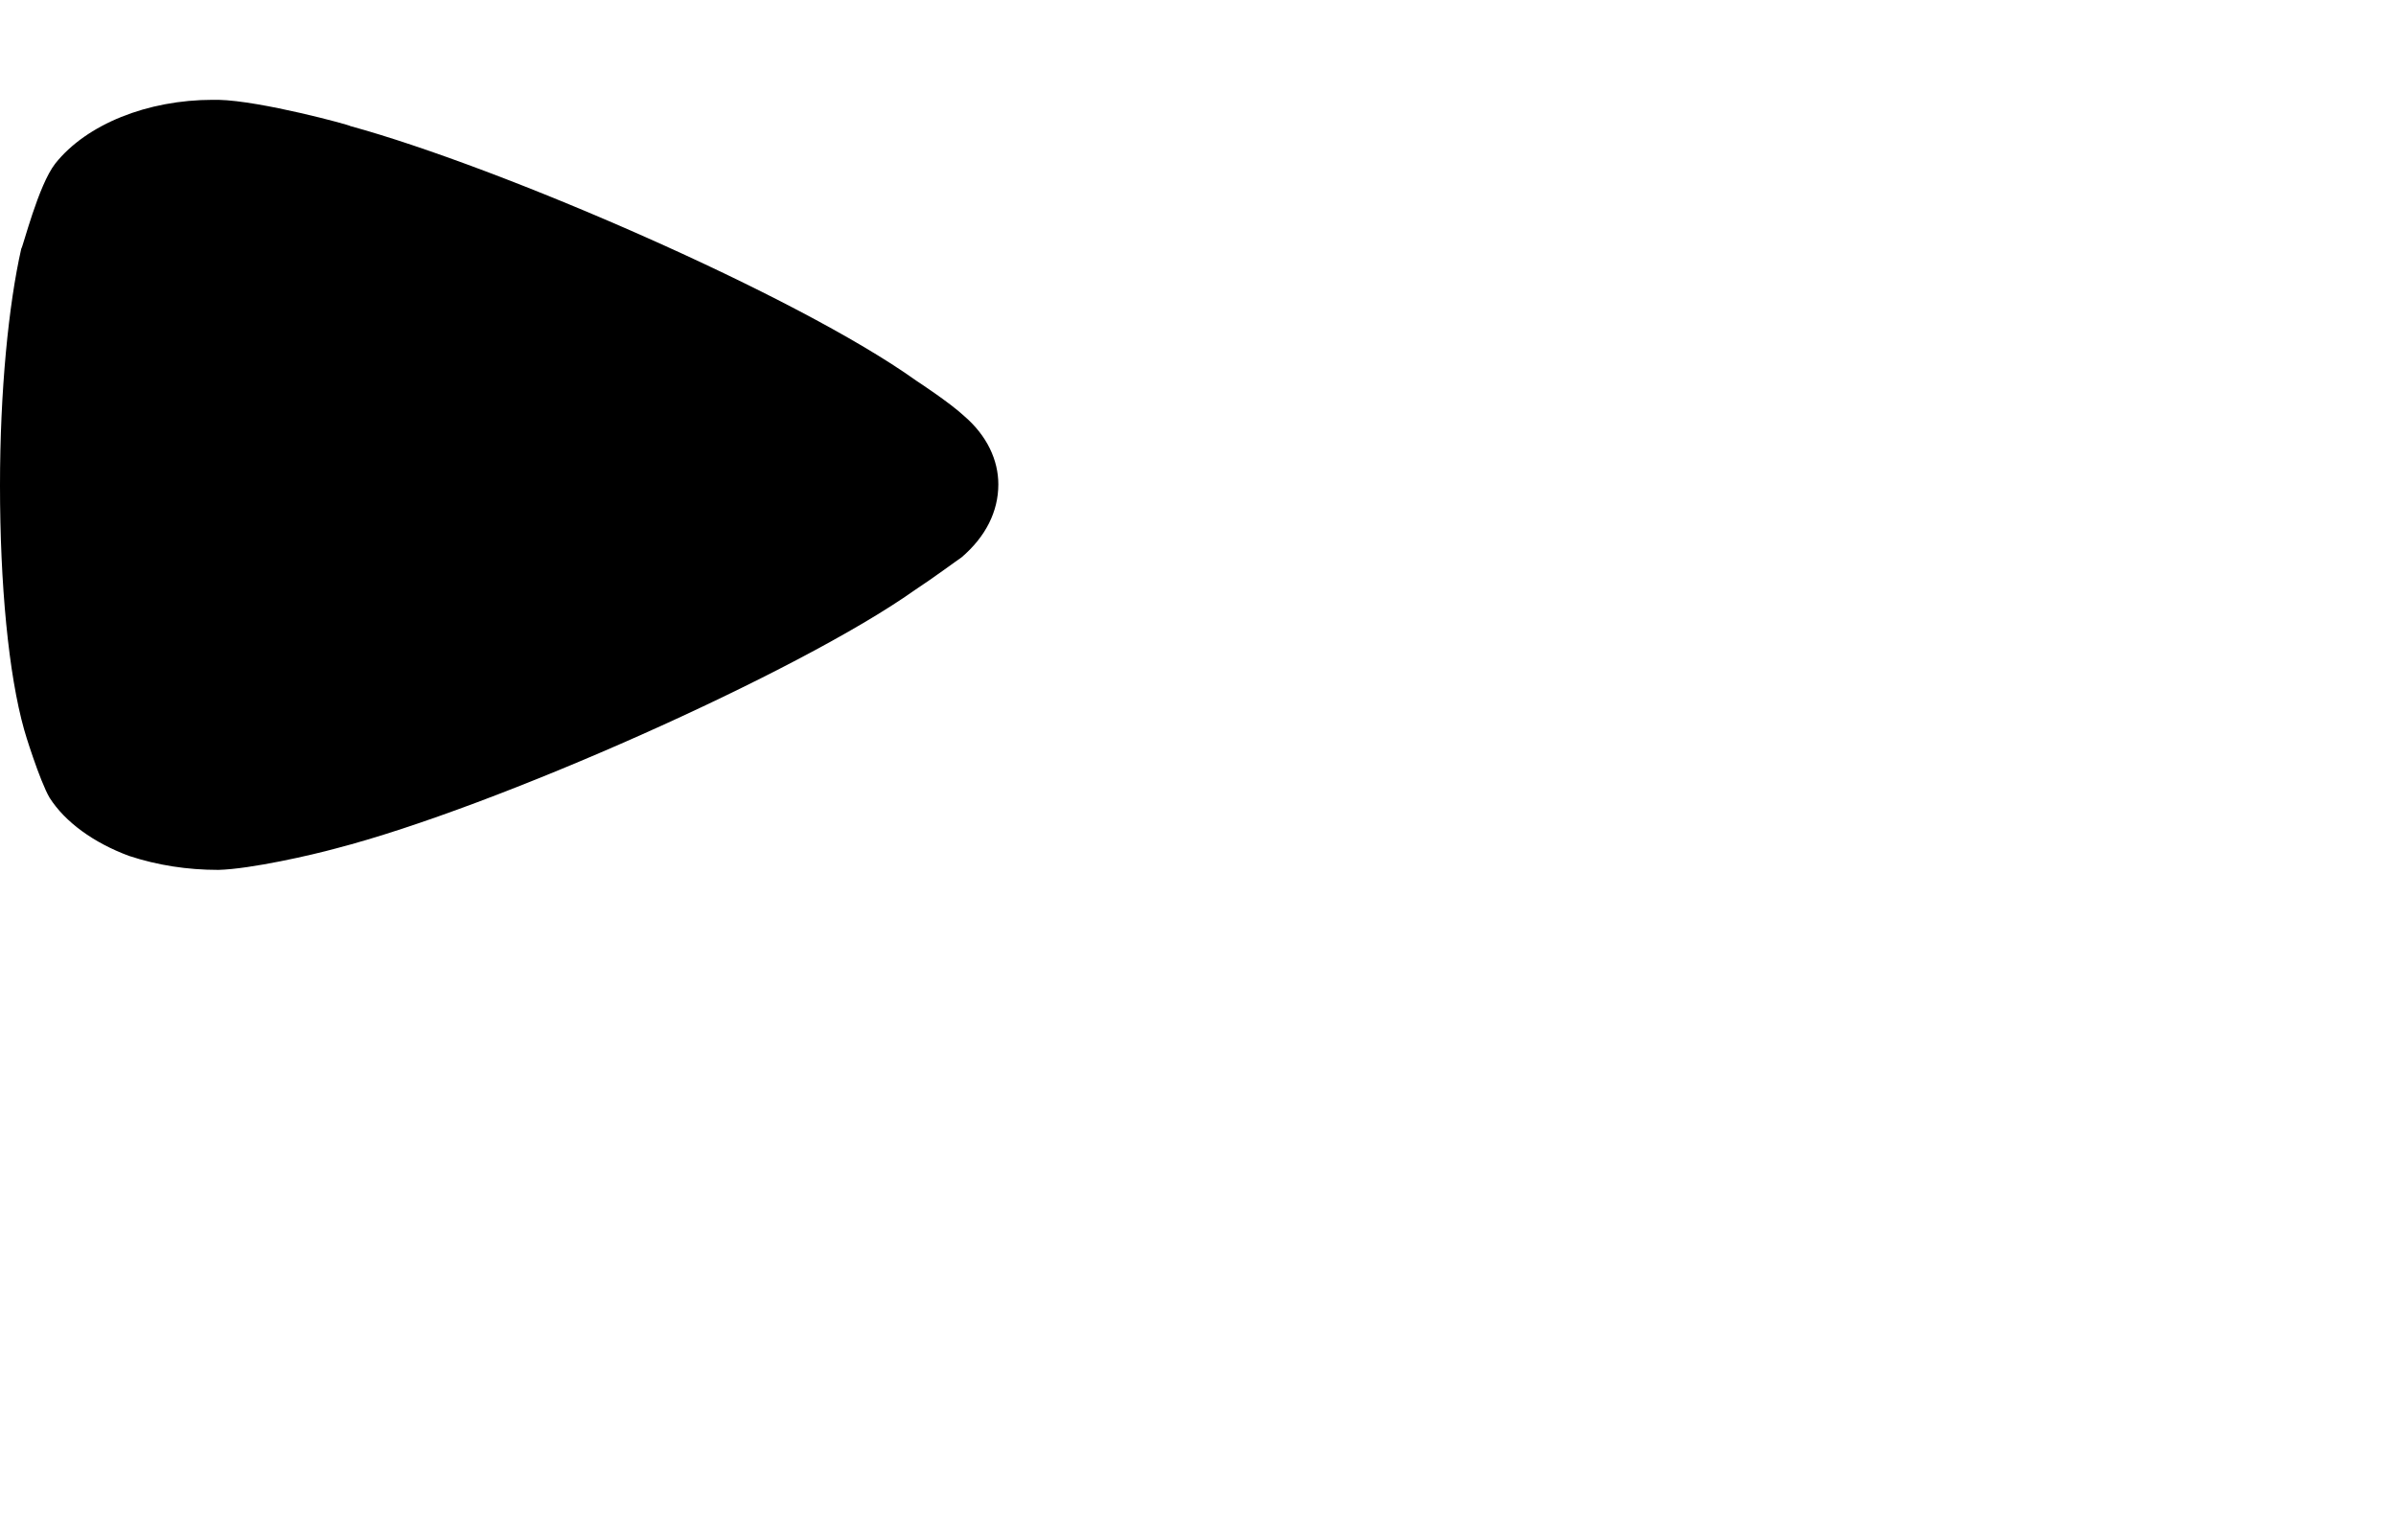 <svg width="42" height="27" viewBox="0 0 42 27" fill="none" xmlns="http://www.w3.org/2000/svg">
<path d="M16.854 9.772C16.755 9.838 16.382 10.117 16.034 10.346C13.995 11.79 8.676 14.152 5.892 14.873C5.469 14.989 4.4 15.234 3.829 15.25C3.282 15.25 2.76 15.169 2.262 15.005C1.642 14.775 1.144 14.414 0.871 13.988C0.696 13.692 0.423 12.806 0.423 12.791C0.15 11.822 0 10.248 0 8.509C0 6.852 0.15 5.342 0.373 4.359C0.399 4.343 0.672 3.243 0.97 2.866C1.517 2.178 2.586 1.75 3.73 1.75H3.829C4.574 1.767 6.141 2.194 6.141 2.21C8.775 2.932 13.971 5.179 16.059 6.672C16.059 6.672 16.648 7.056 16.903 7.295C17.302 7.639 17.5 8.066 17.5 8.492C17.5 8.968 17.277 9.411 16.854 9.772Z" fill="black"/>
</svg>
